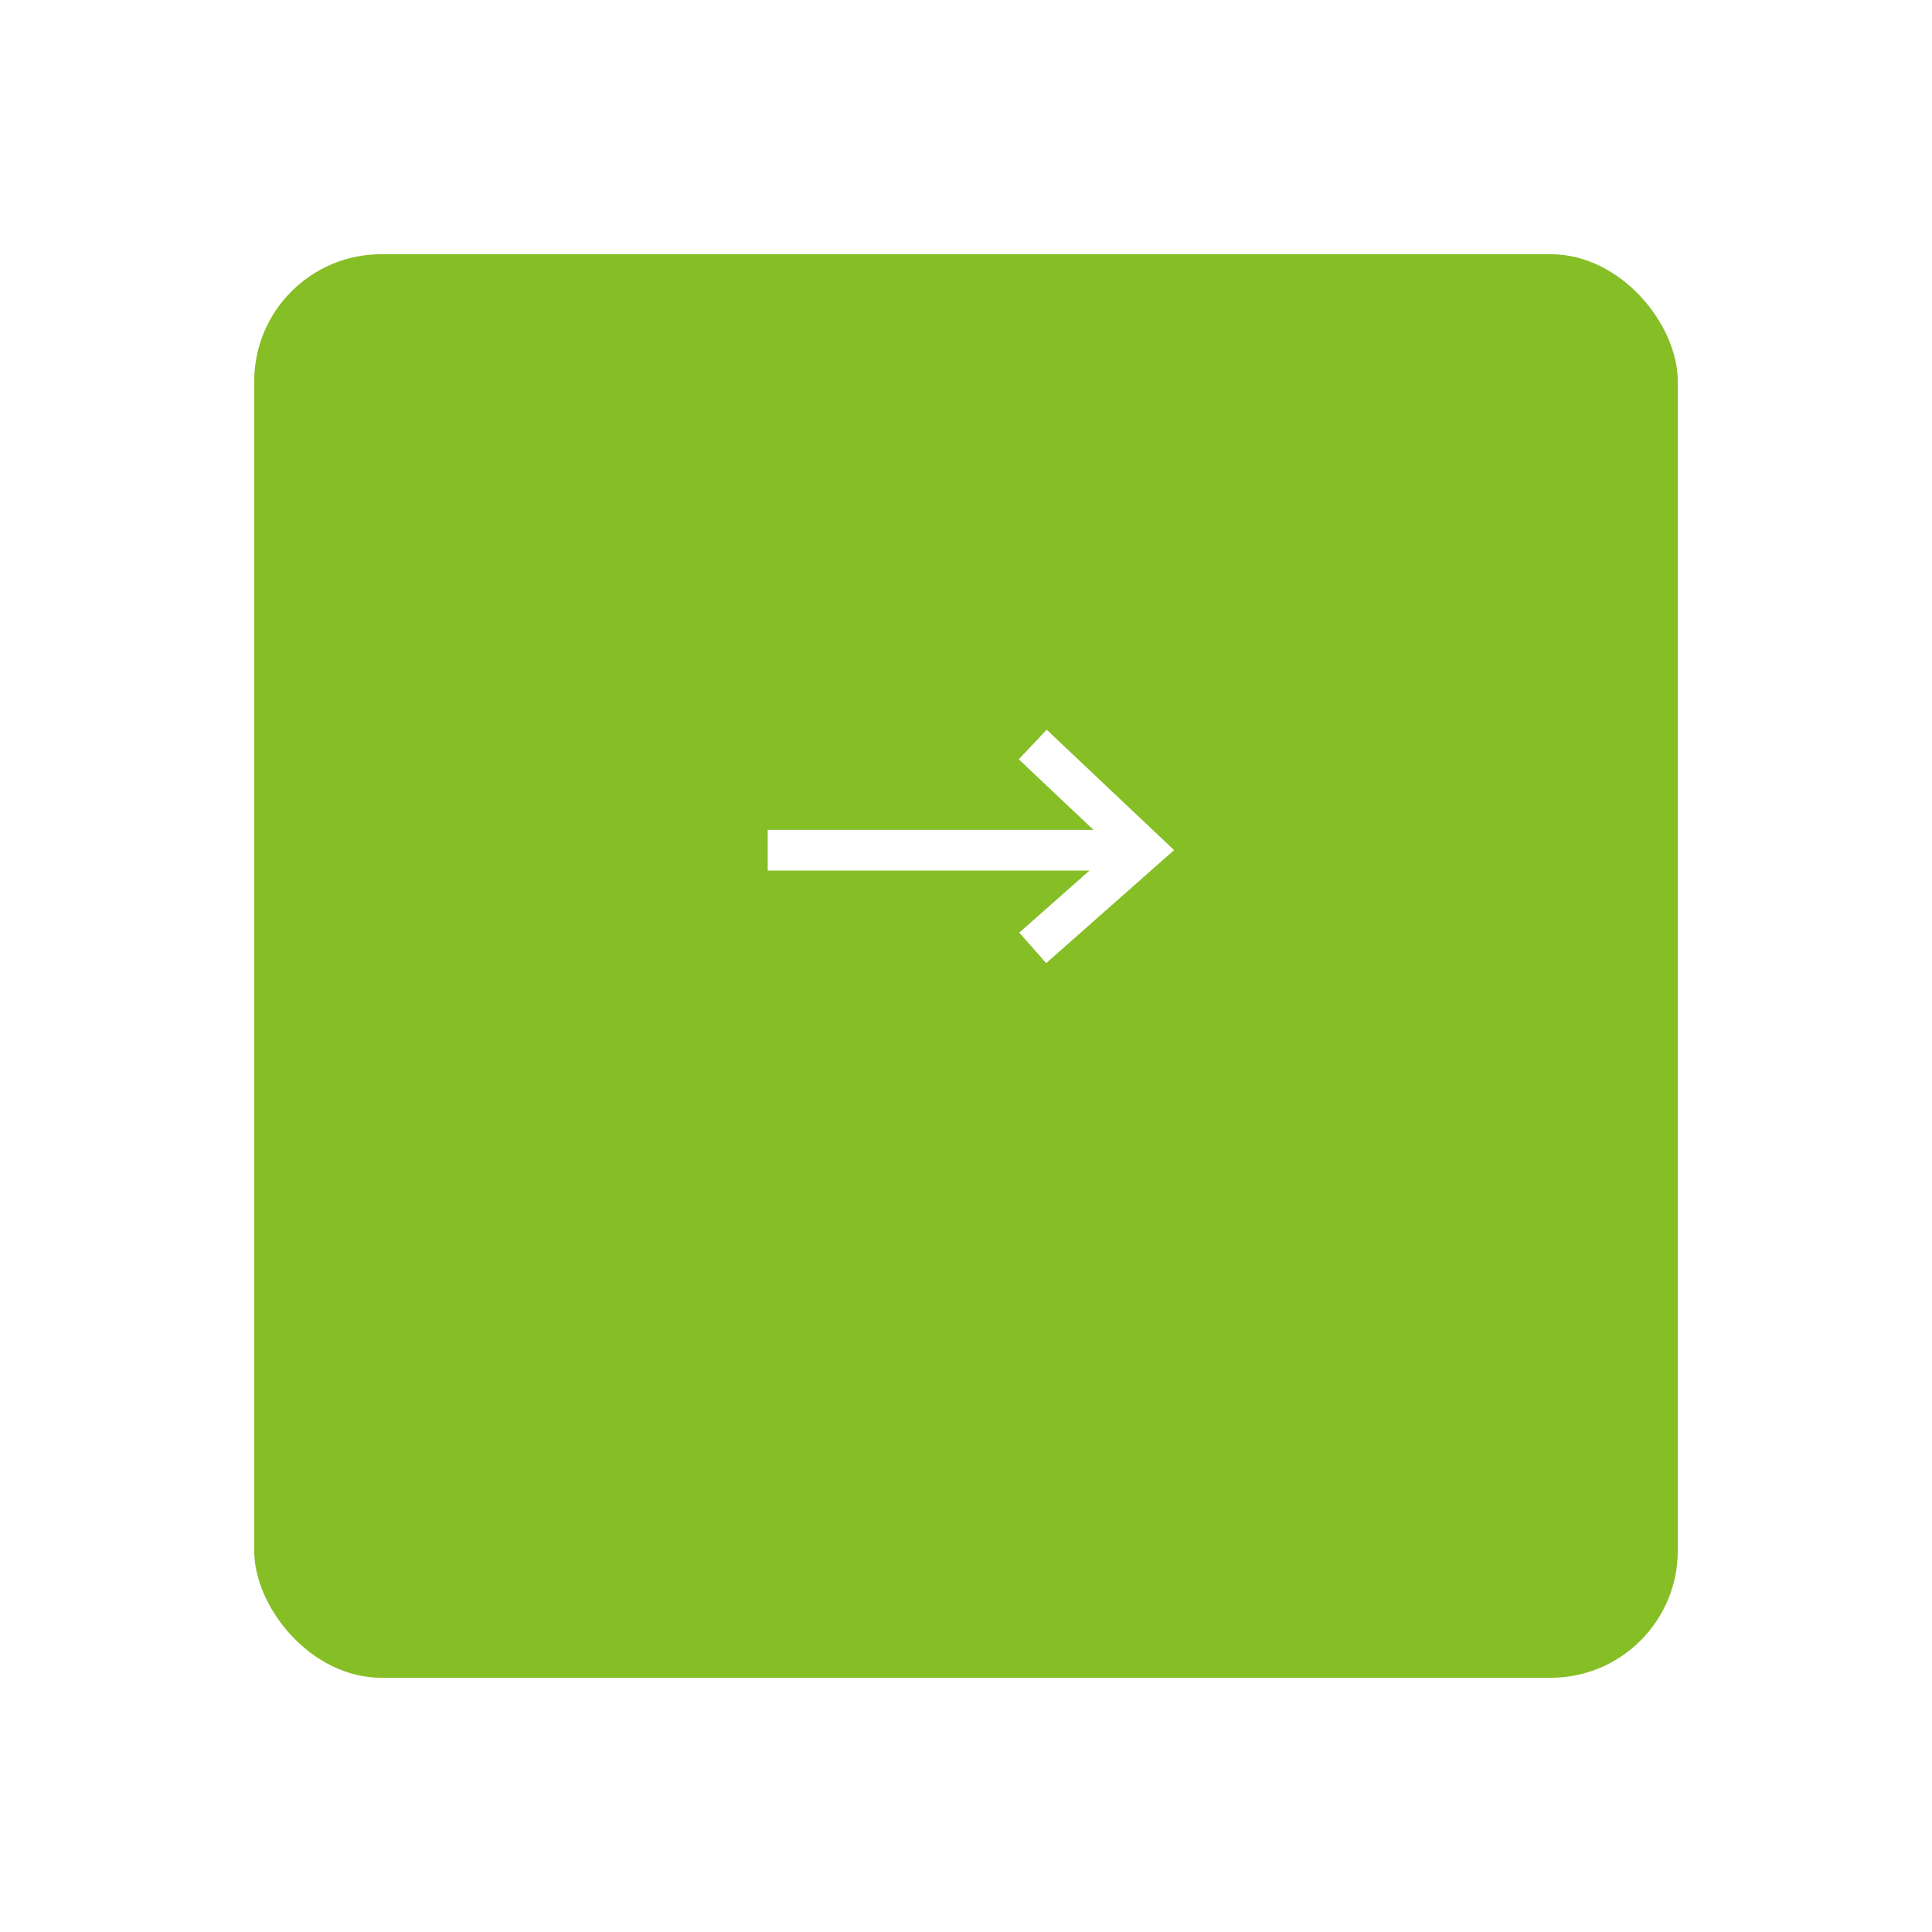 <svg width="76" height="76" viewBox="0 0 76 76" fill="none" xmlns="http://www.w3.org/2000/svg">
<g filter="url(#filter0_d)">
<rect x="10" y="5" width="56" height="56" rx="5" fill="url(#paint0_linear)"/>
</g>
<path d="M40.625 29.287L45 33.421L40.625 37.287" stroke="white" stroke-width="1.6"/>
<path d="M44.001 33.446H31" stroke="white" stroke-width="1.6" stroke-linecap="square"/>
<defs>
<filter id="filter0_d" x="0" y="0" width="76" height="76" filterUnits="userSpaceOnUse" color-interpolation-filters="sRGB">
<feFlood flood-opacity="0" result="BackgroundImageFix"/>
<feColorMatrix in="SourceAlpha" type="matrix" values="0 0 0 0 0 0 0 0 0 0 0 0 0 0 0 0 0 0 127 0"/>
<feOffset dy="5"/>
<feGaussianBlur stdDeviation="5"/>
<feColorMatrix type="matrix" values="0 0 0 0 0 0 0 0 0 0 0 0 0 0 0 0 0 0 0.05 0"/>
<feBlend mode="normal" in2="BackgroundImageFix" result="effect1_dropShadow"/>
<feBlend mode="normal" in="SourceGraphic" in2="effect1_dropShadow" result="shape"/>
</filter>
<linearGradient id="paint0_linear" x1="65" y1="33.287" x2="10" y2="33.287" gradientUnits="userSpaceOnUse">
<stop stop-color="#86BE26"/>
<stop offset="1" stop-color="#86BE26"/>
</linearGradient>
</defs>
</svg>
